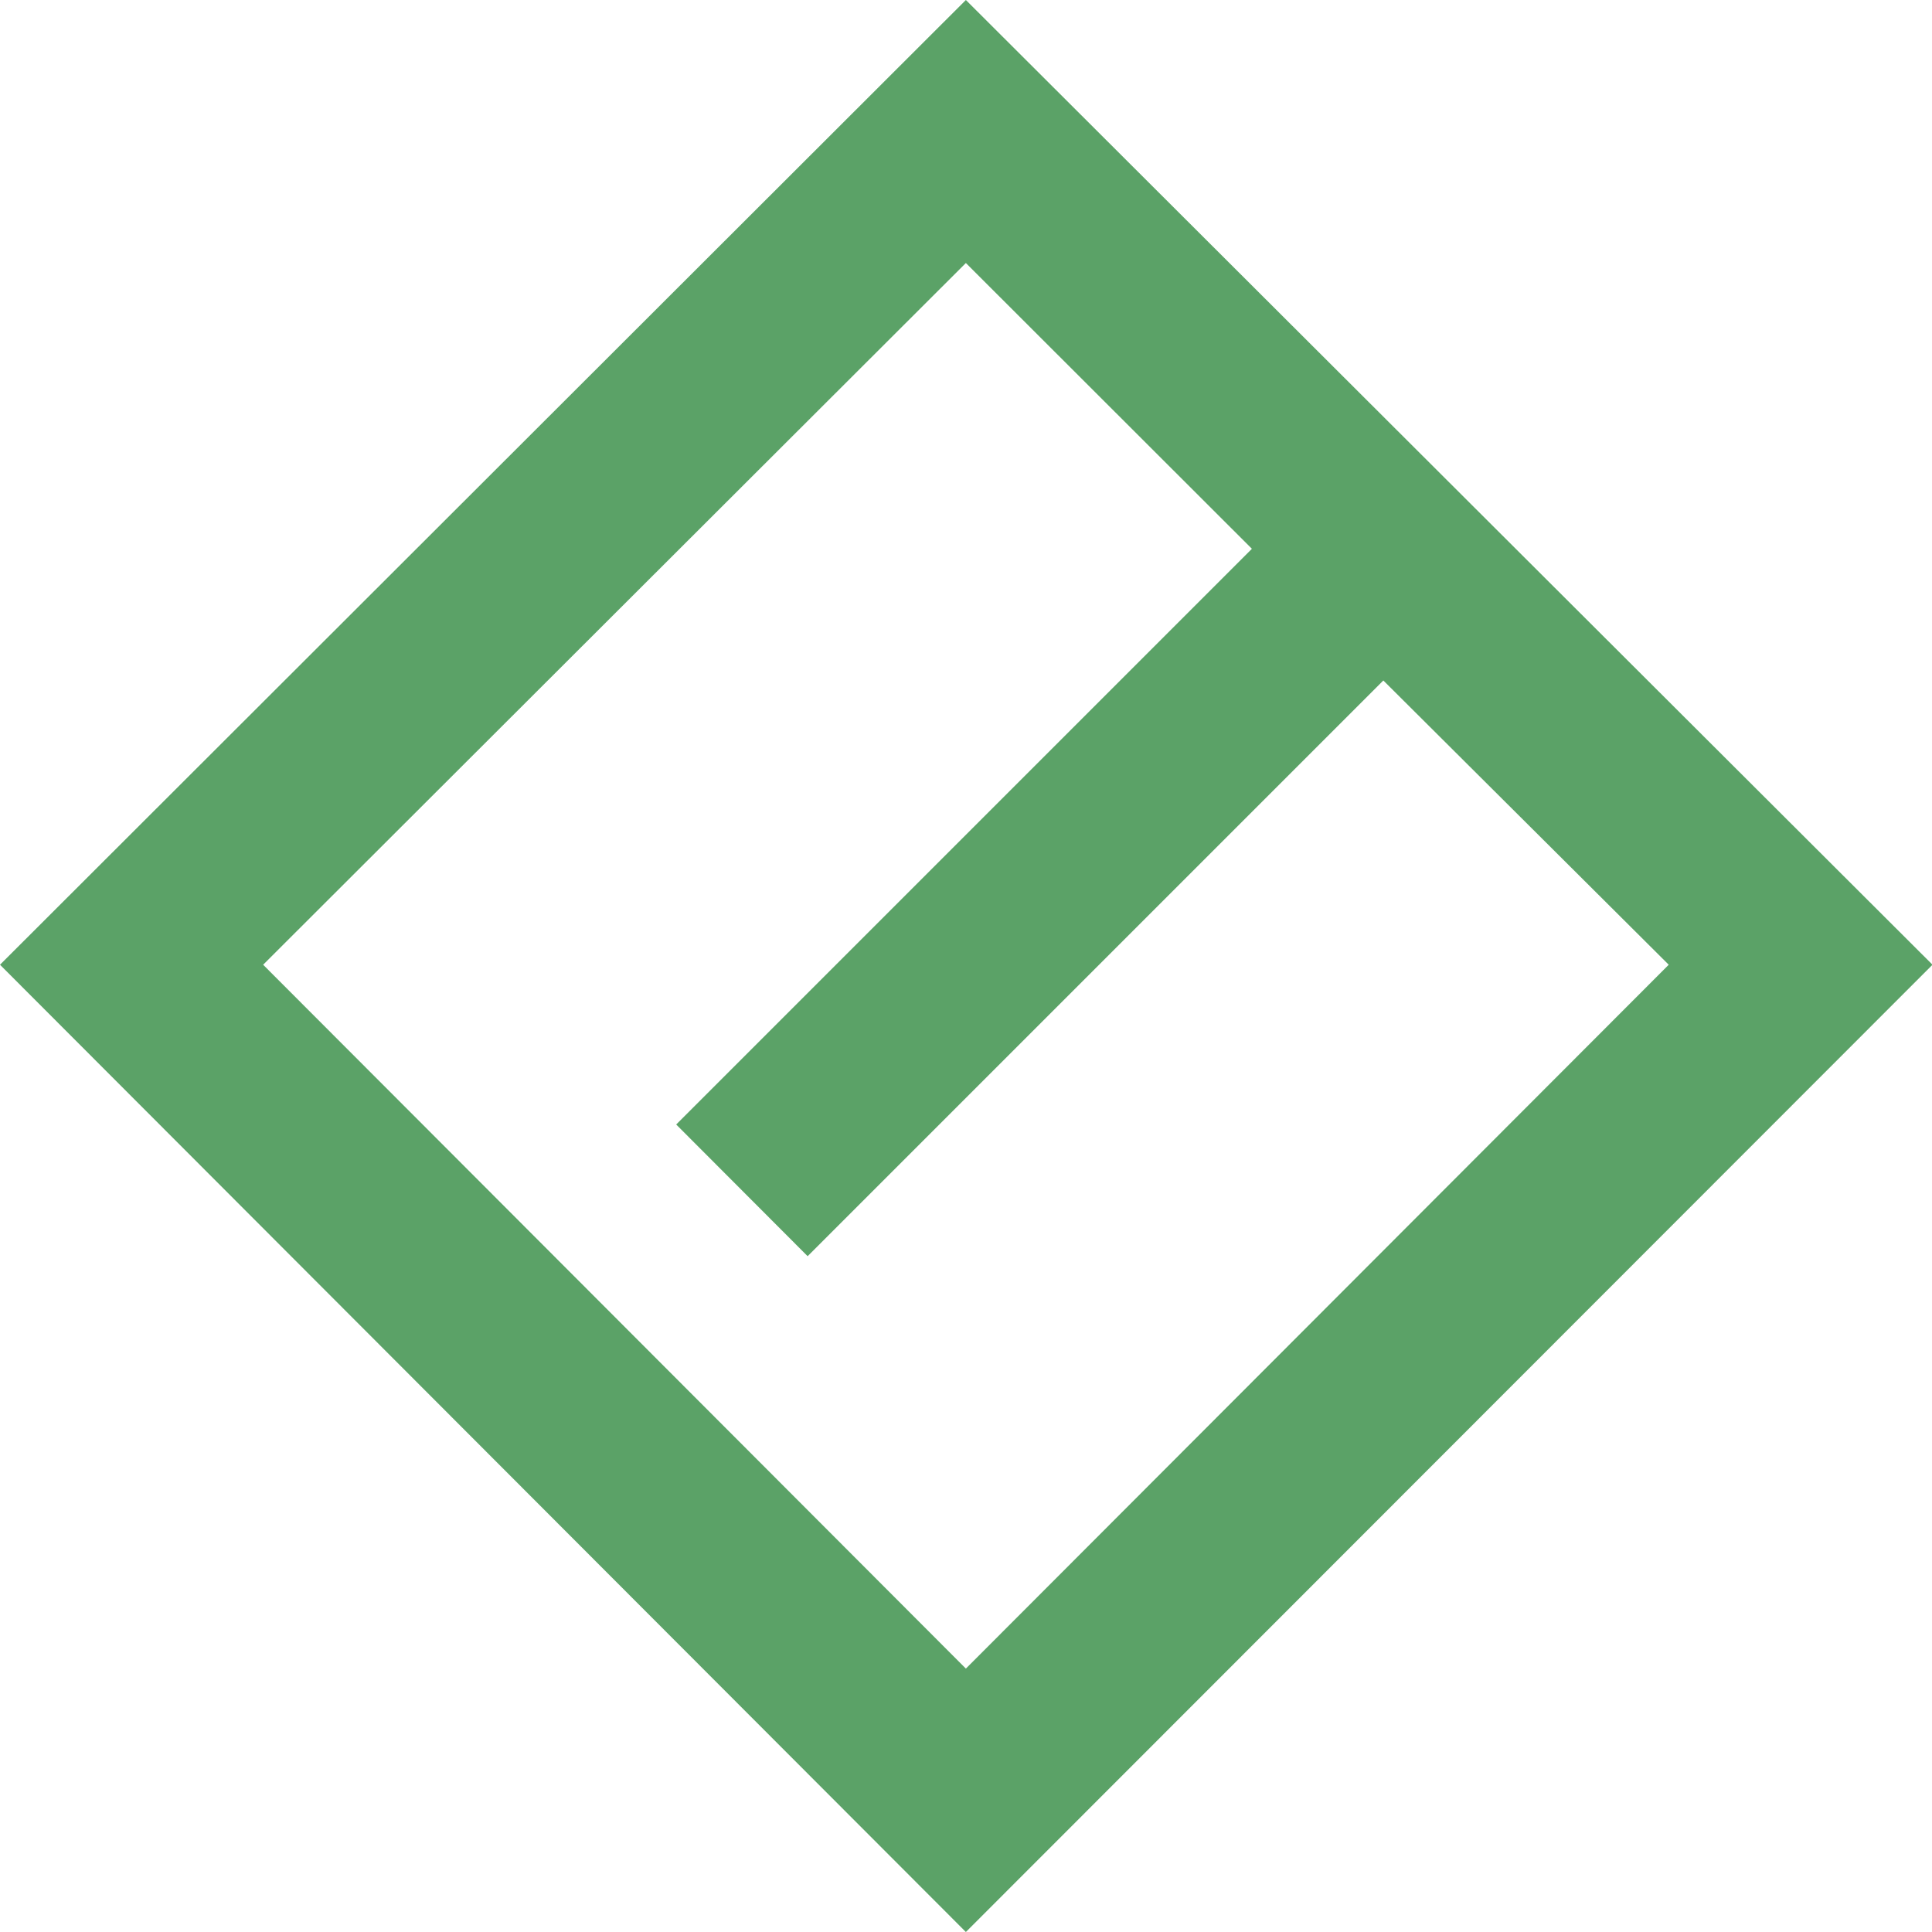 <svg xmlns="http://www.w3.org/2000/svg" width="15.286" height="15.286" viewBox="0 0 15.286 15.286">
  <path id="icon-single-B-logo" d="M60.21,51.823l7.642,7.653L75.5,51.823,67.852,44.19Zm7.642,5.569-5.56-5.569,5.56-5.552,2.263,2.261L65.56,53.087,66.6,54.129l4.555-4.555,2.258,2.249Z" transform="translate(-60.21 -44.19)" fill="#5ba267"/>
</svg>
